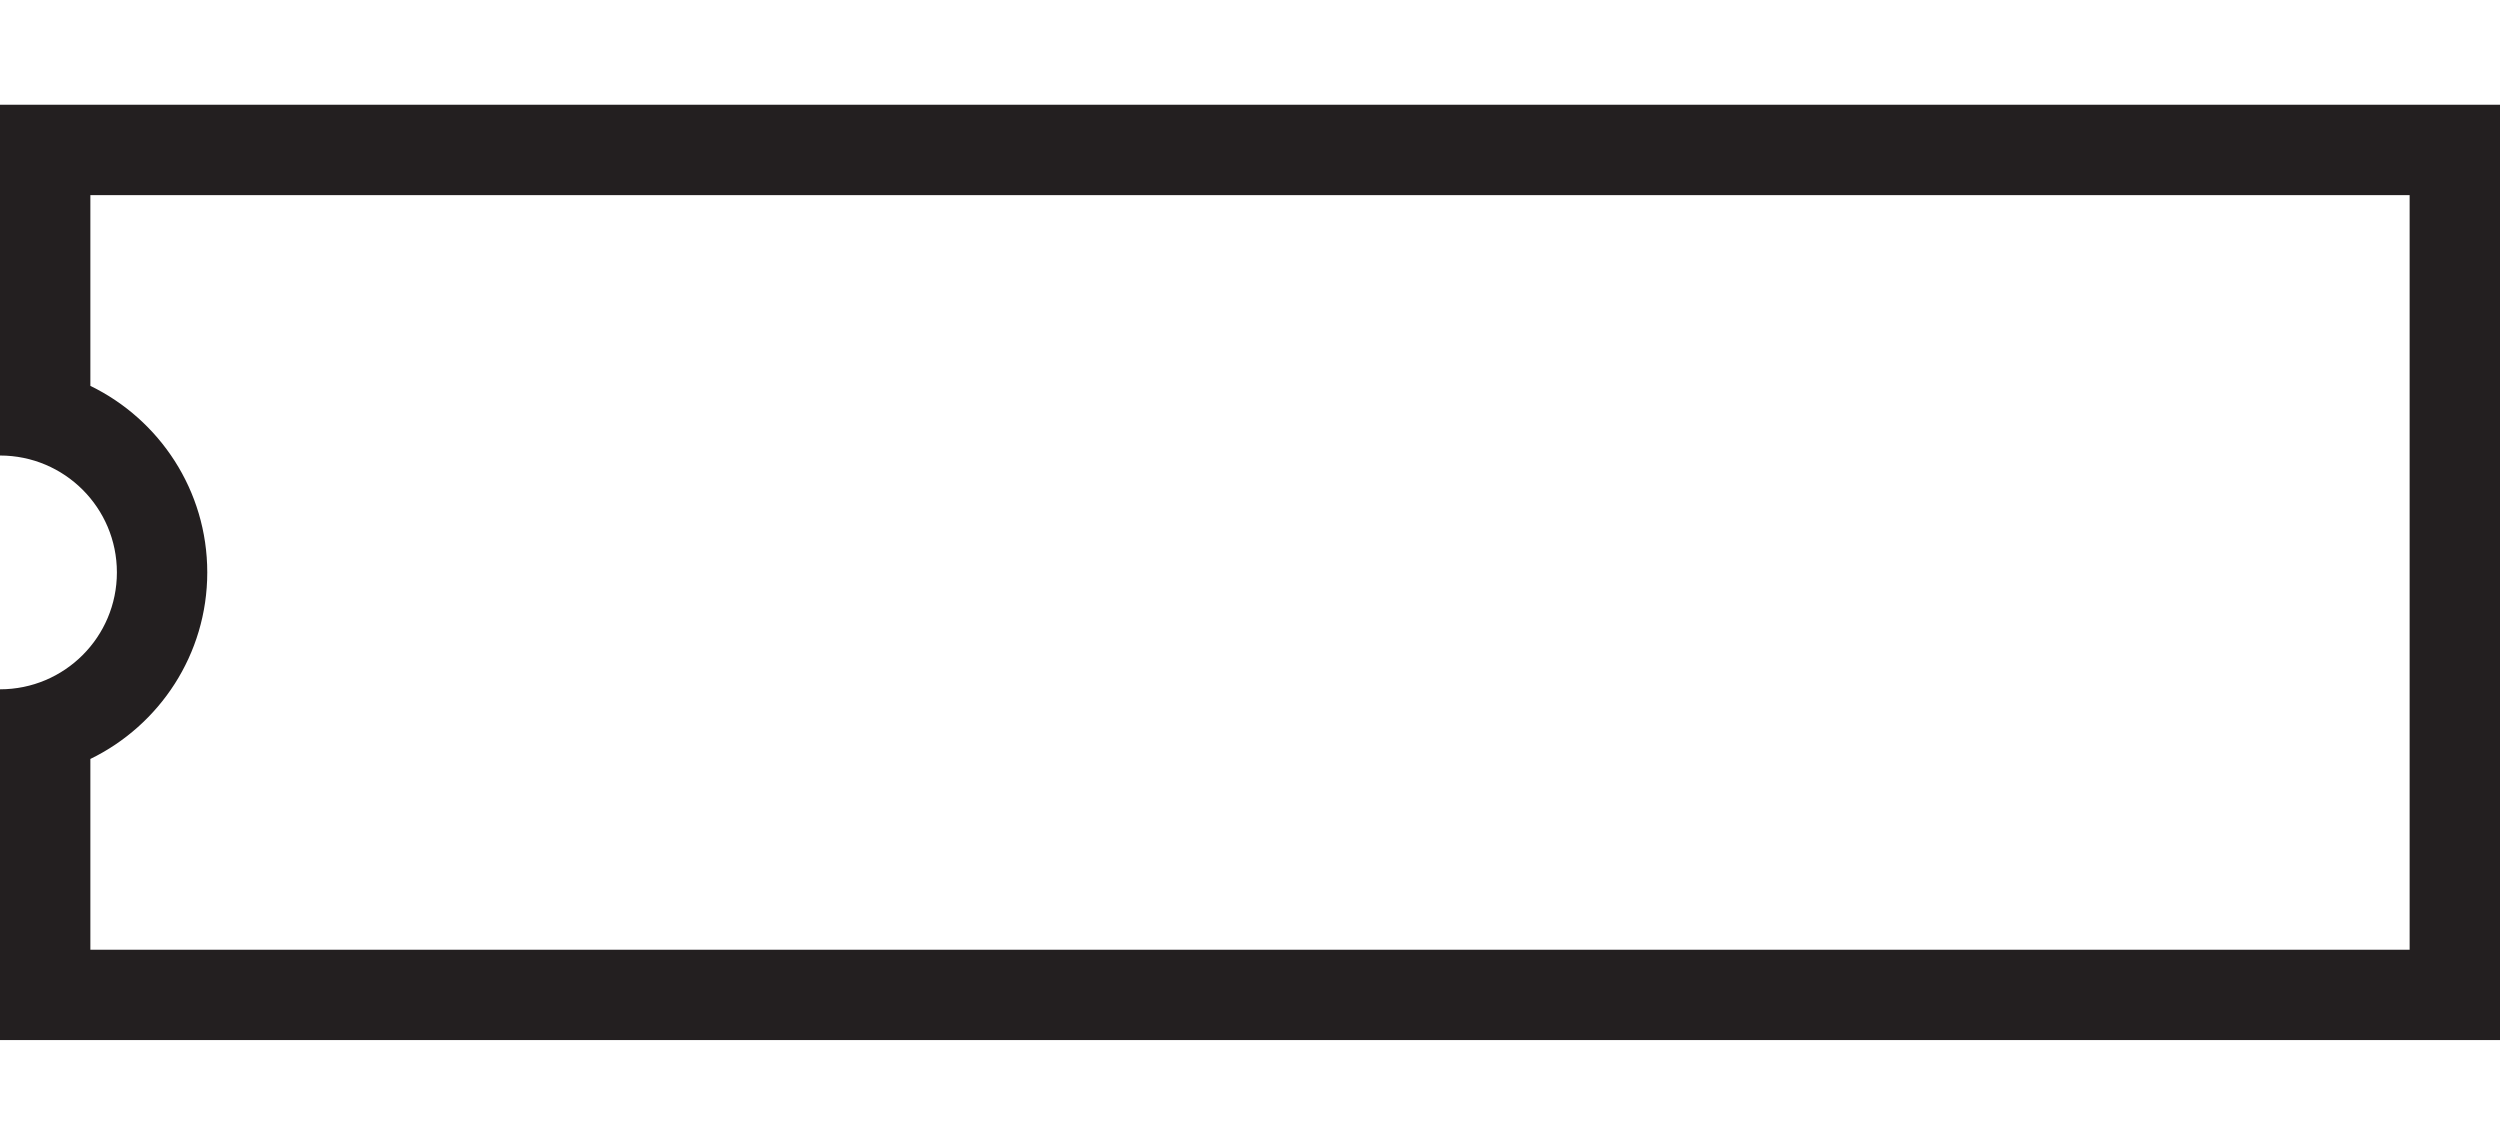 <?xml version="1.0" encoding="utf-8"?>
<!-- Generator: Adobe Illustrator 15.1.0, SVG Export Plug-In . SVG Version: 6.00 Build 0)  -->
<!DOCTYPE svg PUBLIC "-//W3C//DTD SVG 1.1//EN" "http://www.w3.org/Graphics/SVG/1.1/DTD/svg11.dtd">
<svg version="1.1" id="Layer_1" xmlns="http://www.w3.org/2000/svg" xmlns:xlink="http://www.w3.org/1999/xlink" x="0px" y="0px"
	 width="55.327px" height="25.336px" viewBox="0 0 55.327 25.336" enable-background="new 0 0 55.327 25.336" xml:space="preserve">
<g id="drills">
	<circle id="pin16" fill="none" stroke="#231F20" stroke-width="0.001" stroke-miterlimit="10" cx="2.339" cy="1.418" r="1.417"/>
	<circle id="pin15" fill="none" stroke="#231F20" stroke-width="0.001" stroke-miterlimit="10" cx="9.539" cy="1.418" r="1.417"/>
	<circle id="pin14" fill="none" stroke="#231F20" stroke-width="0.001" stroke-miterlimit="10" cx="16.739" cy="1.418" r="1.417"/>
	<circle id="pin13" fill="none" stroke="#231F20" stroke-width="0.001" stroke-miterlimit="10" cx="23.939" cy="1.418" r="1.417"/>
	<circle id="pin12" fill="none" stroke="#231F20" stroke-width="0.001" stroke-miterlimit="10" cx="31.14" cy="1.418" r="1.417"/>
	<circle id="pin11" fill="none" stroke="#231F20" stroke-width="0.001" stroke-miterlimit="10" cx="38.34" cy="1.418" r="1.417"/>
	<circle id="pin10" fill="none" stroke="#231F20" stroke-width="0.001" stroke-miterlimit="10" cx="45.54" cy="1.418" r="1.417"/>
	<circle id="pin9" fill="none" stroke="#231F20" stroke-width="0.001" stroke-miterlimit="10" cx="52.74" cy="1.418" r="1.417"/>
	<circle id="pin8" fill="none" stroke="#231F20" stroke-width="0.001" stroke-miterlimit="10" cx="52.74" cy="23.918" r="1.417"/>
	<circle id="pin7" fill="none" stroke="#231F20" stroke-width="0.001" stroke-miterlimit="10" cx="45.54" cy="23.918" r="1.417"/>
	<circle id="pin6" fill="none" stroke="#231F20" stroke-width="0.001" stroke-miterlimit="10" cx="38.34" cy="23.918" r="1.417"/>
	<circle id="pin5" fill="none" stroke="#231F20" stroke-width="0.001" stroke-miterlimit="10" cx="31.14" cy="23.918" r="1.417"/>
	<circle id="pin4" fill="none" stroke="#231F20" stroke-width="0.001" stroke-miterlimit="10" cx="23.939" cy="23.918" r="1.417"/>
	<circle id="pin3" fill="none" stroke="#231F20" stroke-width="0.001" stroke-miterlimit="10" cx="16.739" cy="23.918" r="1.417"/>
	<circle id="pin2" fill="none" stroke="#231F20" stroke-width="0.001" stroke-miterlimit="10" cx="9.539" cy="23.918" r="1.417"/>
	<circle id="pin1" fill="none" stroke="#231F20" stroke-width="0.001" stroke-miterlimit="10" cx="2.339" cy="23.918" r="1.417"/>
</g>
<g id="outline">
	<g>
		<path fill="#231F20" d="M53.327,4.318v16.7H2v-4.222c1.53-0.744,2.587-2.315,2.587-4.128S3.53,9.284,2,8.54V4.318H53.327
			 M55.327,2.318H0v7.763c1.429,0,2.587,1.158,2.587,2.587S1.429,15.255,0,15.255v7.763h55.327V2.318L55.327,2.318z"/>
	</g>
</g>
</svg>
